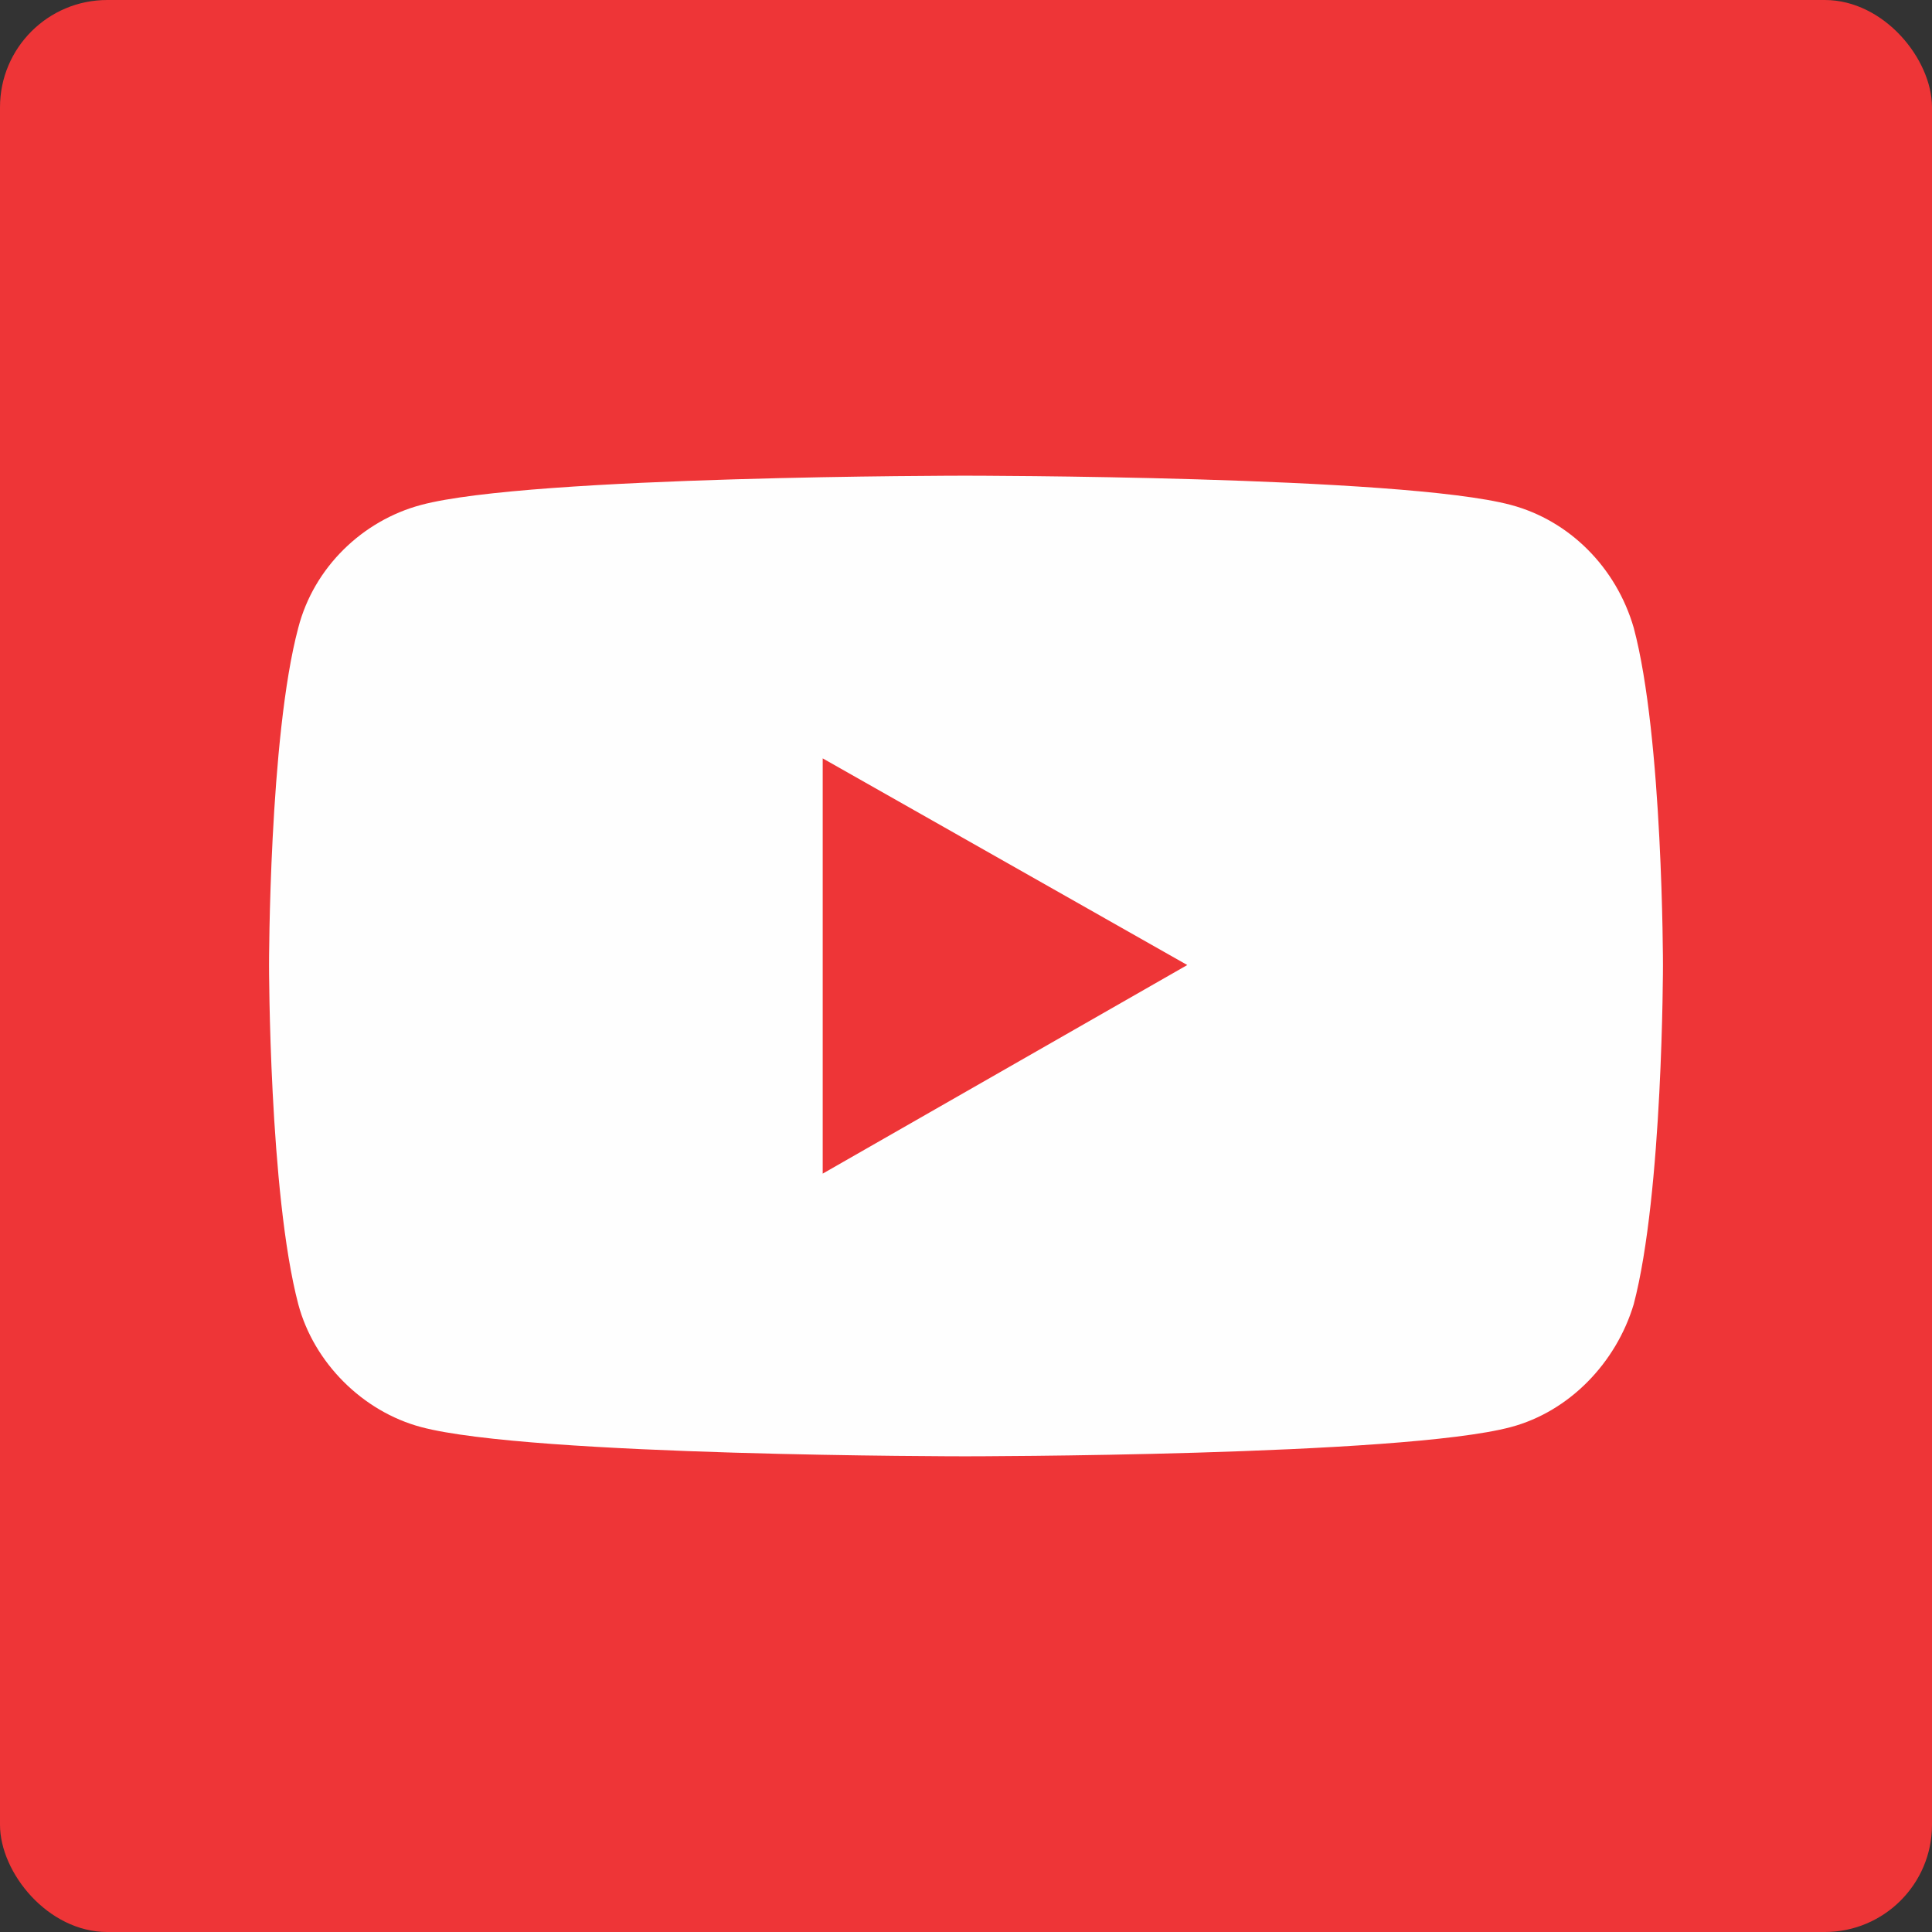<?xml version="1.0" encoding="UTF-8"?>
<!DOCTYPE svg PUBLIC "-//W3C//DTD SVG 1.1//EN" "http://www.w3.org/Graphics/SVG/1.1/DTD/svg11.dtd">
<!-- Creator: CorelDRAW 2018 (64-Bit) -->
<svg xmlns="http://www.w3.org/2000/svg" xml:space="preserve" width="24px" height="24px" version="1.1" style="shape-rendering:geometricPrecision; text-rendering:geometricPrecision; image-rendering:optimizeQuality; fill-rule:evenodd; clip-rule:evenodd"
viewBox="0 0 0.991 0.991"
 xmlns:xlink="http://www.w3.org/1999/xlink">
 <rect x="0" y="0" width="0.991" height="0.991" fill="#333333" stroke="none"/>
 <defs>
  <style type="text/css">
   <![CDATA[
    .fil1 {fill:#FEFEFE}
    .fil0 {fill:#EE3537;fill-rule:nonzero}
   ]]>
  </style>
 </defs>
 <g id="Layer_x0020_1">
  <g id="_2081109629312">
   <rect class="fil0" width="0.991" height="0.991" rx="0.055" ry="0.055"/>
   <path class="fil1" d="M0.609 0.495l-0.187 0.107 0 -0.213 0.187 0.106zm0.229 -0.173c-0.009,-0.031 -0.033,-0.055 -0.063,-0.063 -0.056,-0.015 -0.28,-0.015 -0.28,-0.015 0,0 -0.223,0 -0.279,0.015 -0.03,0.008 -0.055,0.032 -0.063,0.063 -0.015,0.056 -0.015,0.173 -0.015,0.173 0,0 0,0.117 0.015,0.174 0.008,0.03 0.033,0.055 0.063,0.063 0.056,0.015 0.279,0.015 0.279,0.015 0,0 0.224,0 0.28,-0.015 0.03,-0.008 0.054,-0.033 0.063,-0.063 0.015,-0.057 0.015,-0.174 0.015,-0.174 0,0 0,-0.117 -0.015,-0.173z"/>
  </g>
 </g>
</svg>
